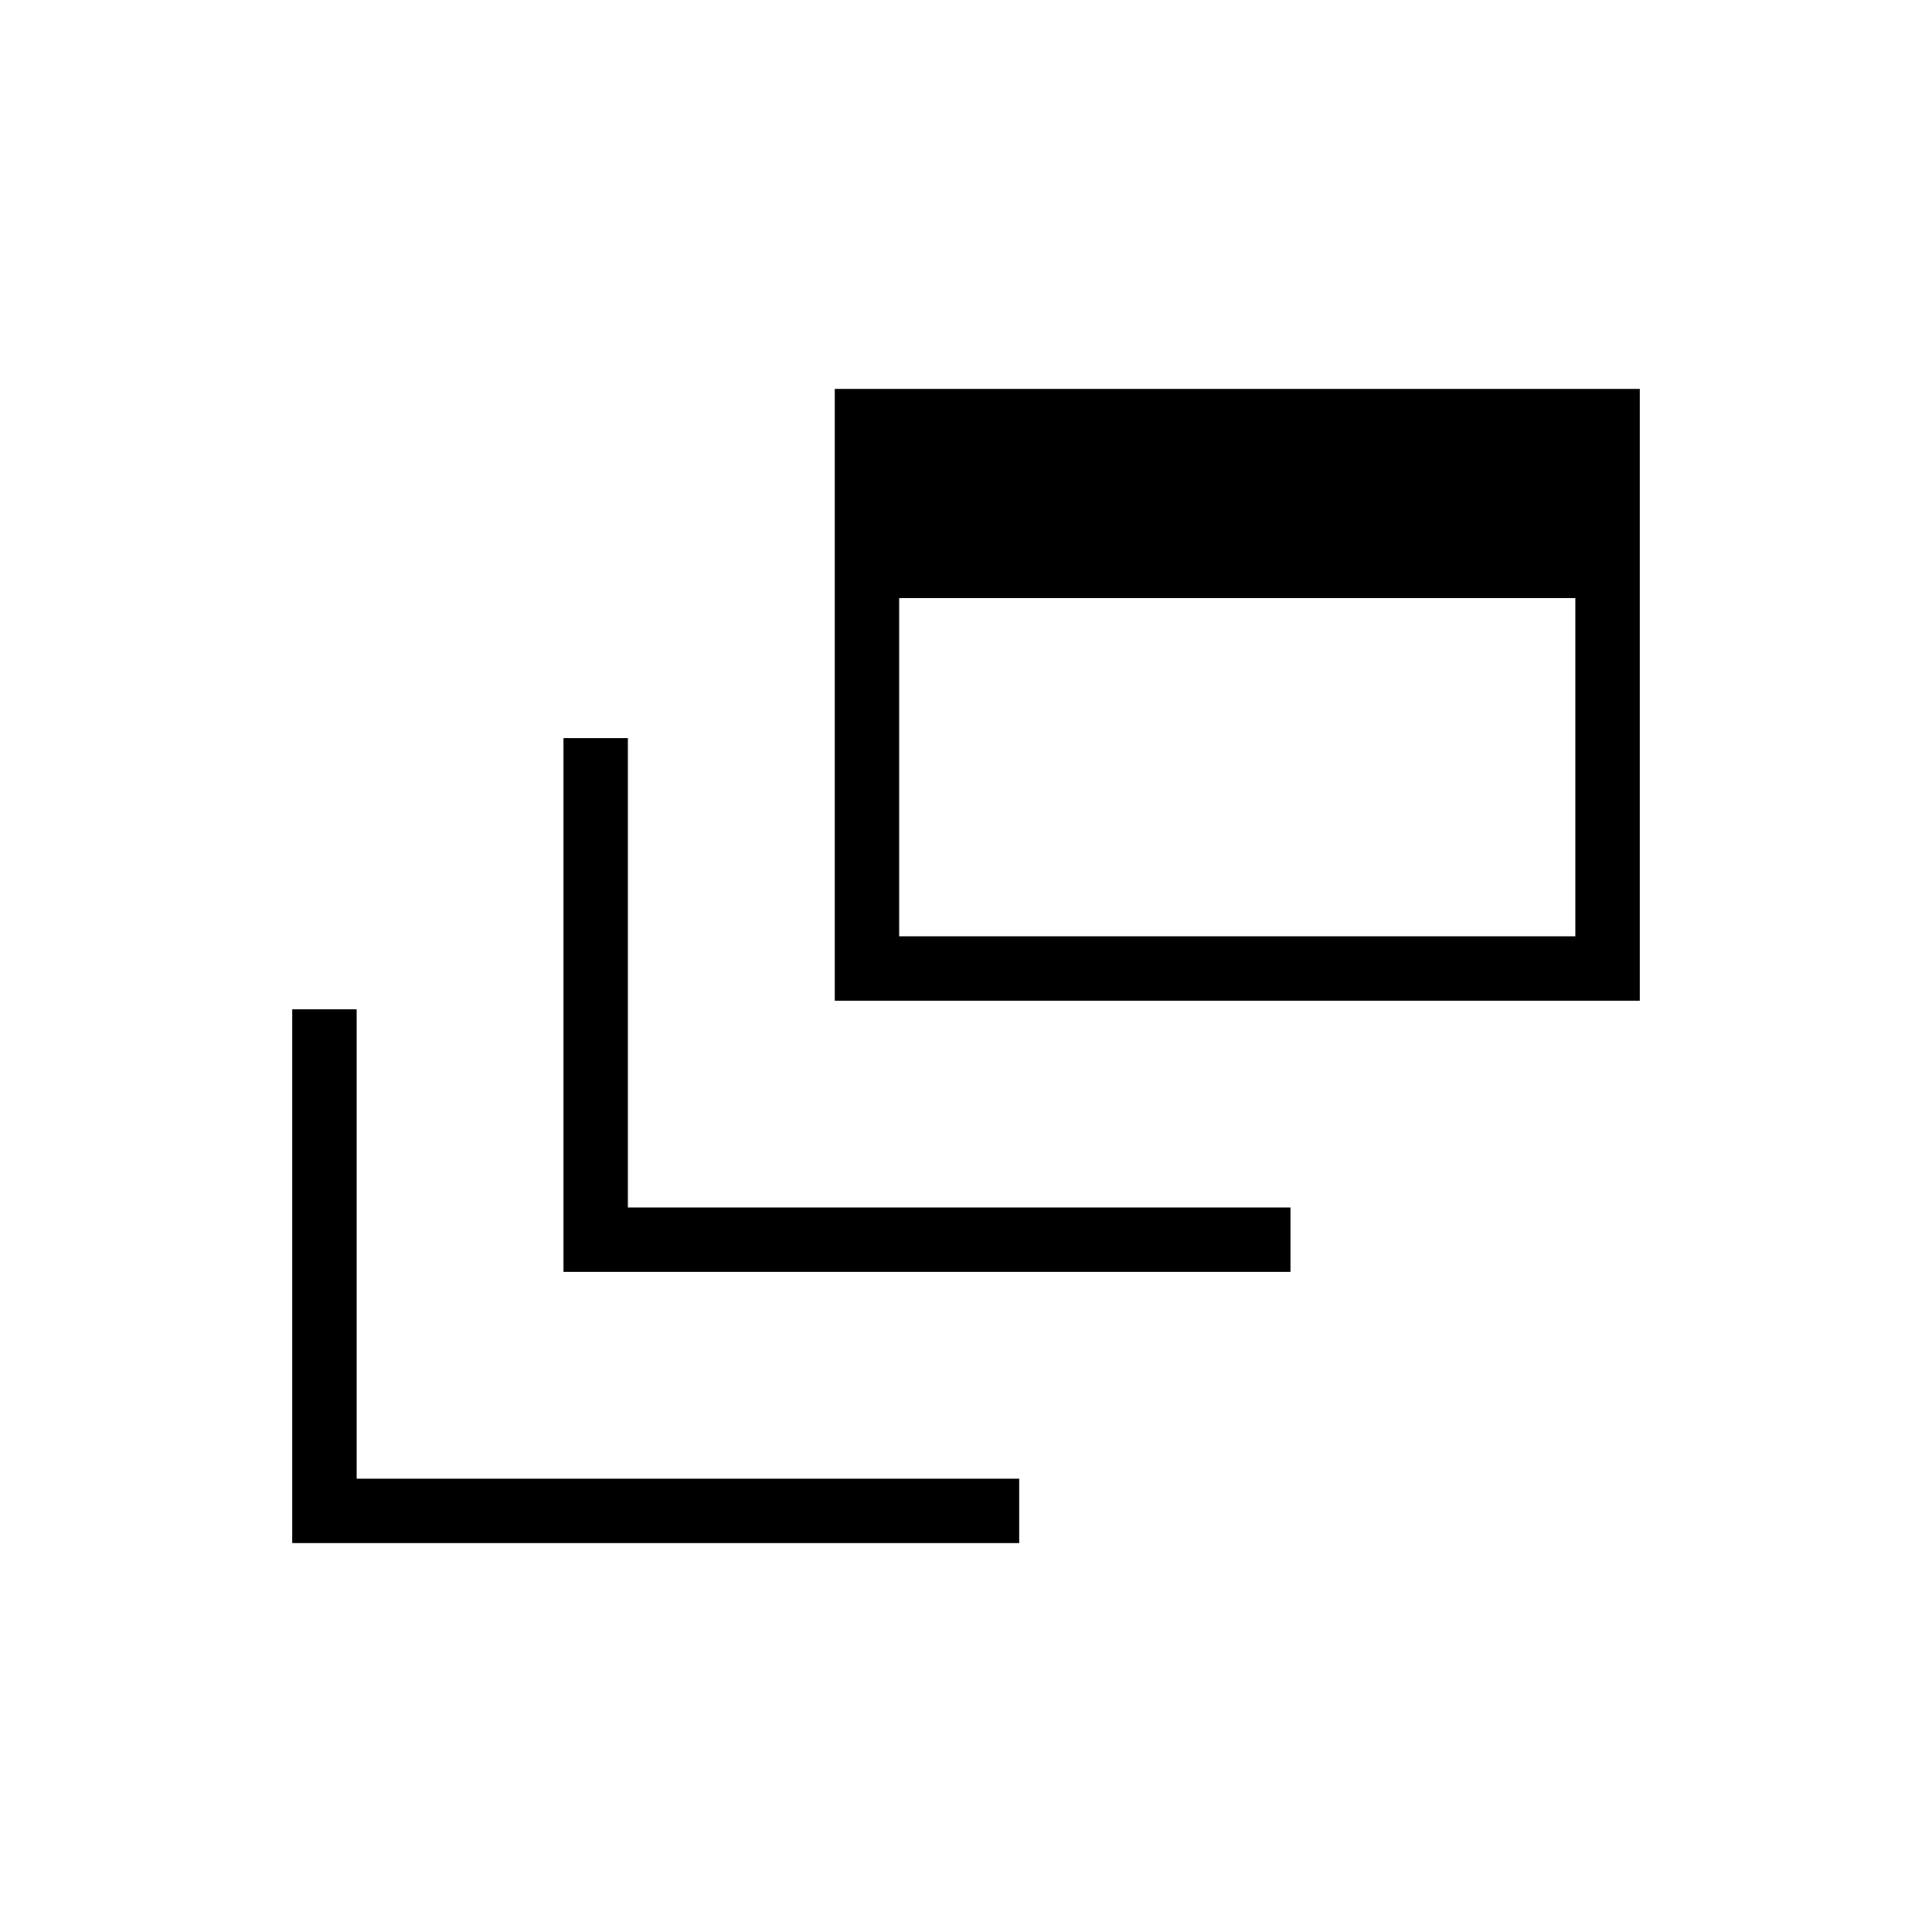 <svg xmlns="http://www.w3.org/2000/svg" height="20" viewBox="0 -960 960 960" width="20"><path d="M145.23-193.23v-265.23h32v233.23h329.23v32H145.23ZM280-328v-265.23h32V-360h329.23v32H280Zm134.77-134.77v-304h400v304h-400Zm32-32h336v-168h-336v168Z"/></svg>
